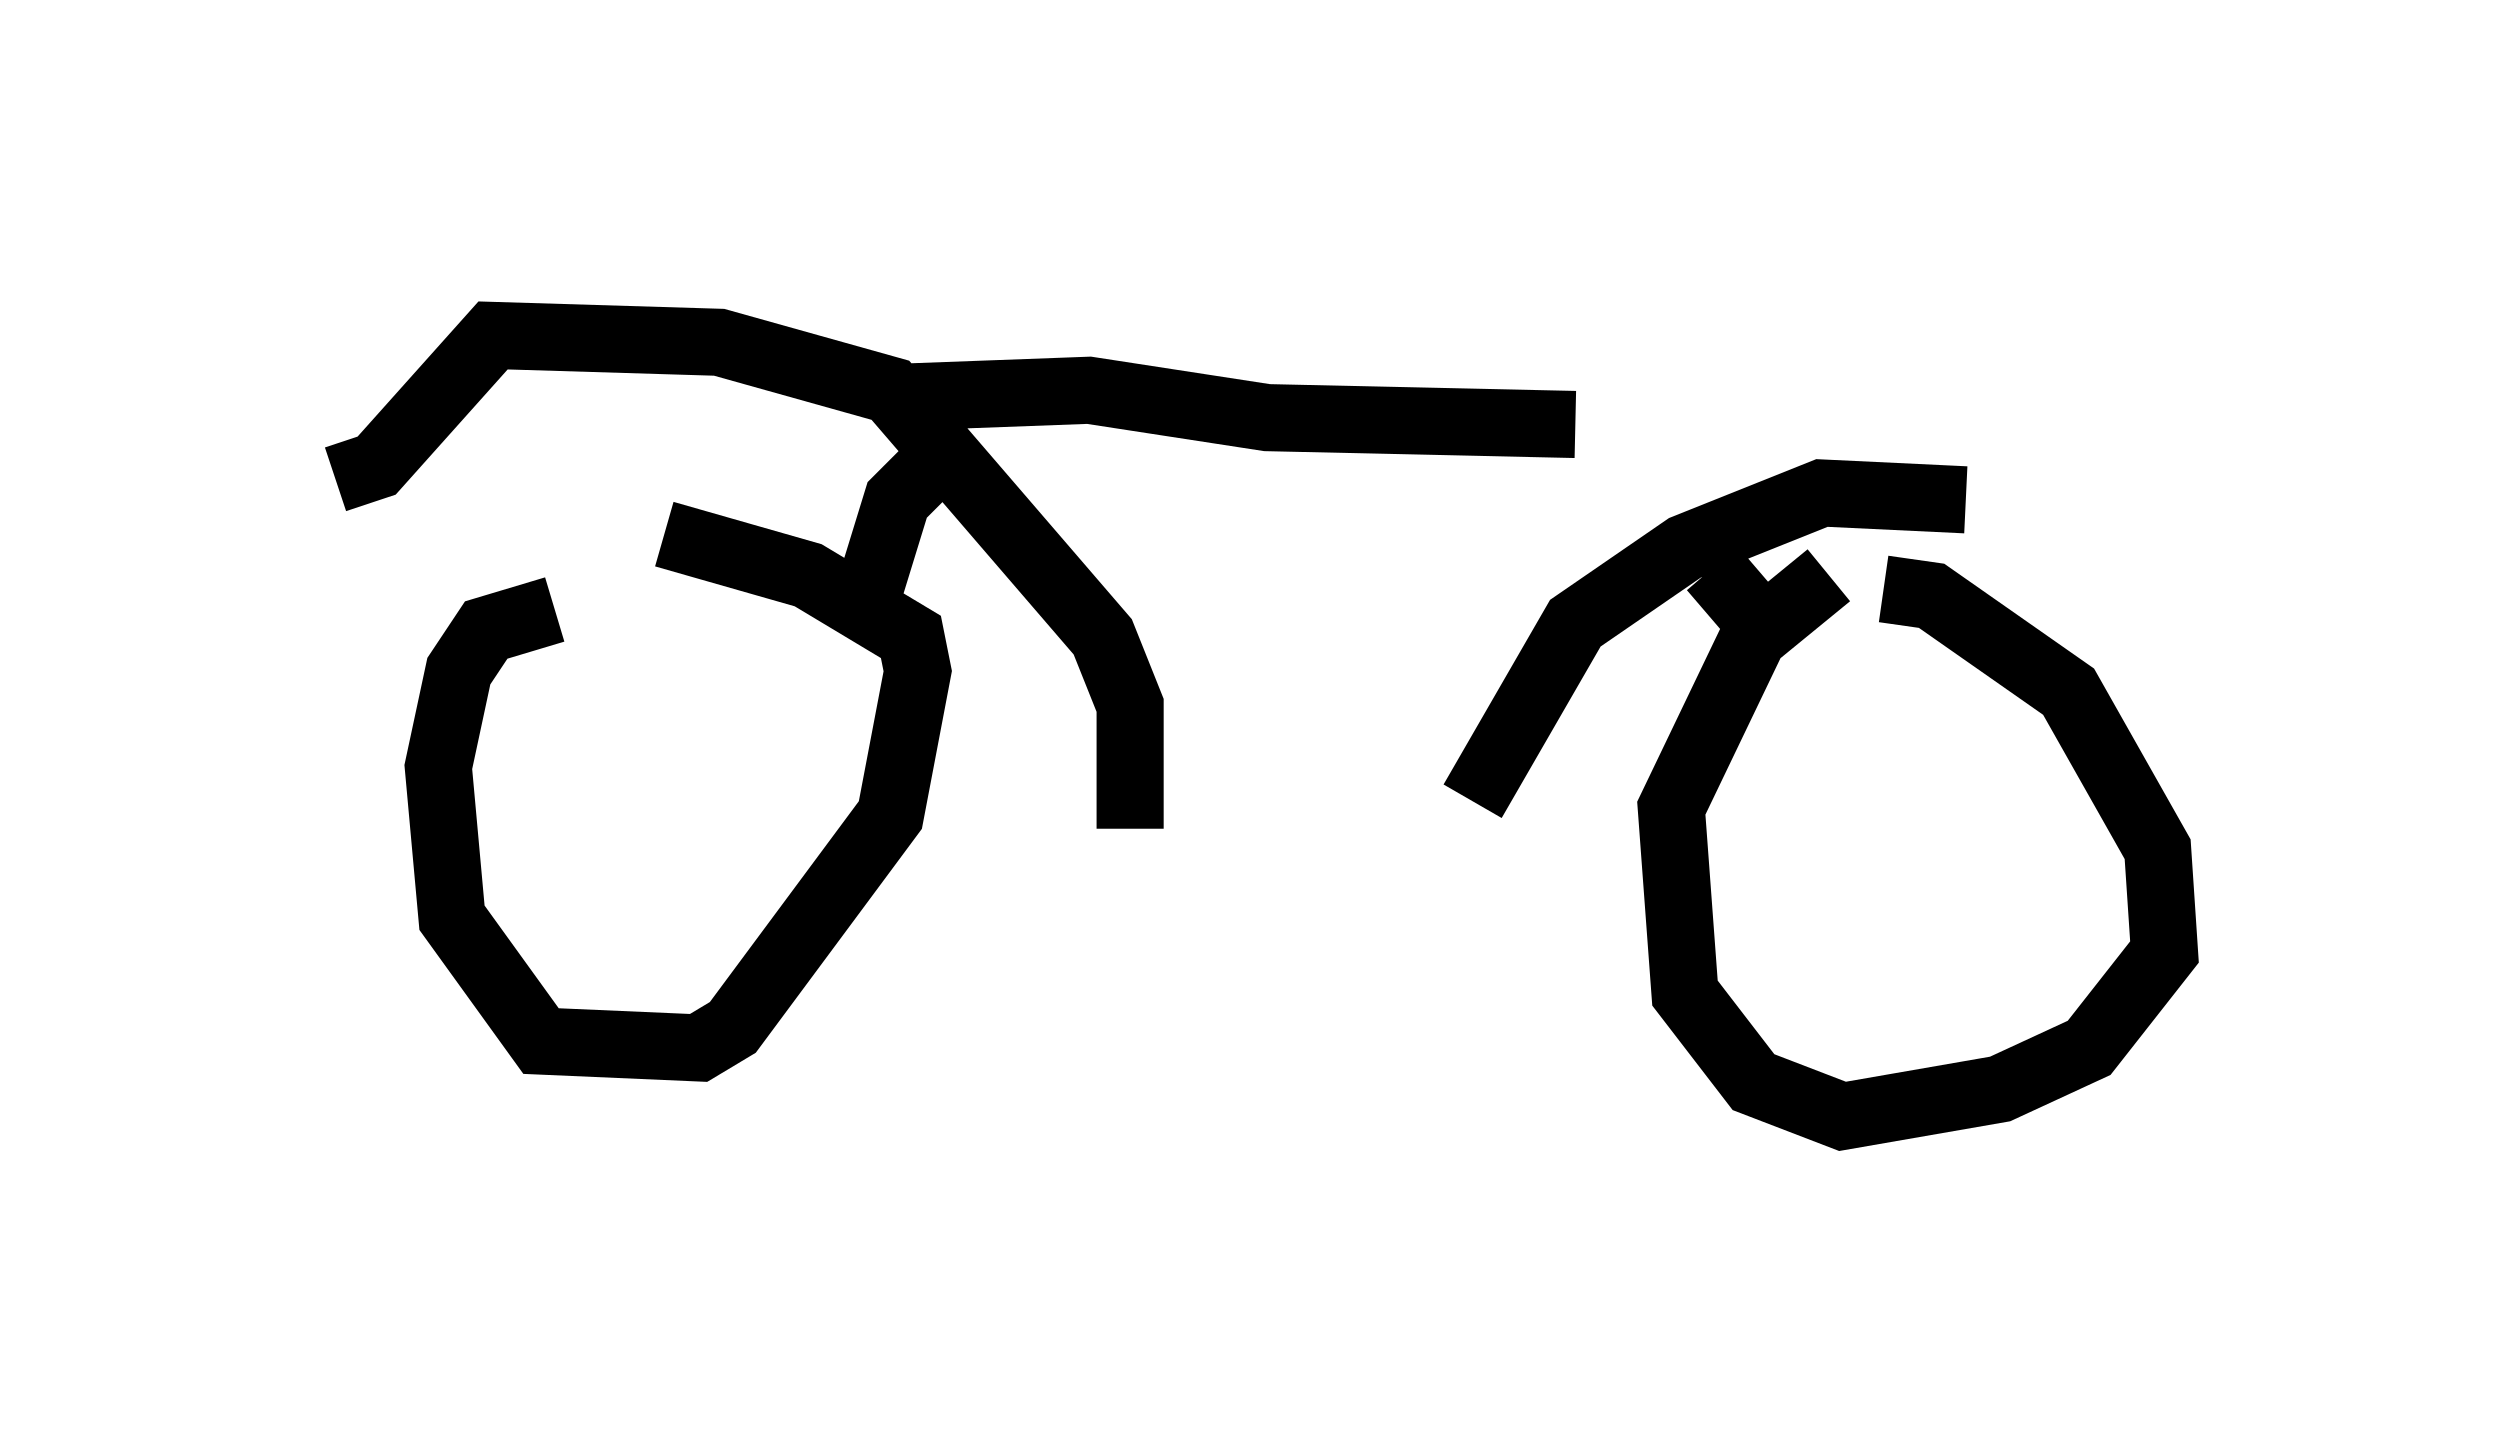 <?xml version="1.0" encoding="utf-8" ?>
<svg baseProfile="full" height="21.638" version="1.1" width="37.257" xmlns="http://www.w3.org/2000/svg" xmlns:ev="http://www.w3.org/2001/xml-events" xmlns:xlink="http://www.w3.org/1999/xlink"><defs /><rect fill="white" height="21.638" width="37.257" x="0" y="0" /><path d="M27.765, 8.573 m-0.51, 0.0 l-1.123, 0.919 -1.225, 2.552 l0.204, 2.756 1.021, 1.327 l1.327, 0.51 2.348, -0.408 l1.327, -0.613 1.123, -1.429 l-0.102, -1.531 -1.327, -2.348 l-2.042, -1.429 -0.715, -0.102 m-19.804, 0.306 l-1.021, 0.306 -0.408, 0.613 l-0.306, 1.429 0.204, 2.246 l1.327, 1.838 2.348, 0.102 l0.51, -0.306 2.348, -3.165 l0.408, -2.144 -0.102, -0.51 l-1.531, -0.919 -2.144, -0.613 m6.942, 4.39 l0.0, -1.838 -0.408, -1.021 l-3.165, -3.675 -2.552, -0.715 l-3.369, -0.102 -1.735, 1.94 l-0.613, 0.204 m8.473, -1.225 l2.756, -0.102 2.654, 0.408 l4.594, 0.102 m5.819, 1.123 l-2.144, -0.102 -2.042, 0.817 l-1.633, 1.123 -1.531, 2.654 m3.573, -3.471 l0.613, 0.715 m-12.148, -2.348 l-0.613, 0.613 -0.408, 1.327 " fill="none" stroke="black" stroke-width="1" /></svg>